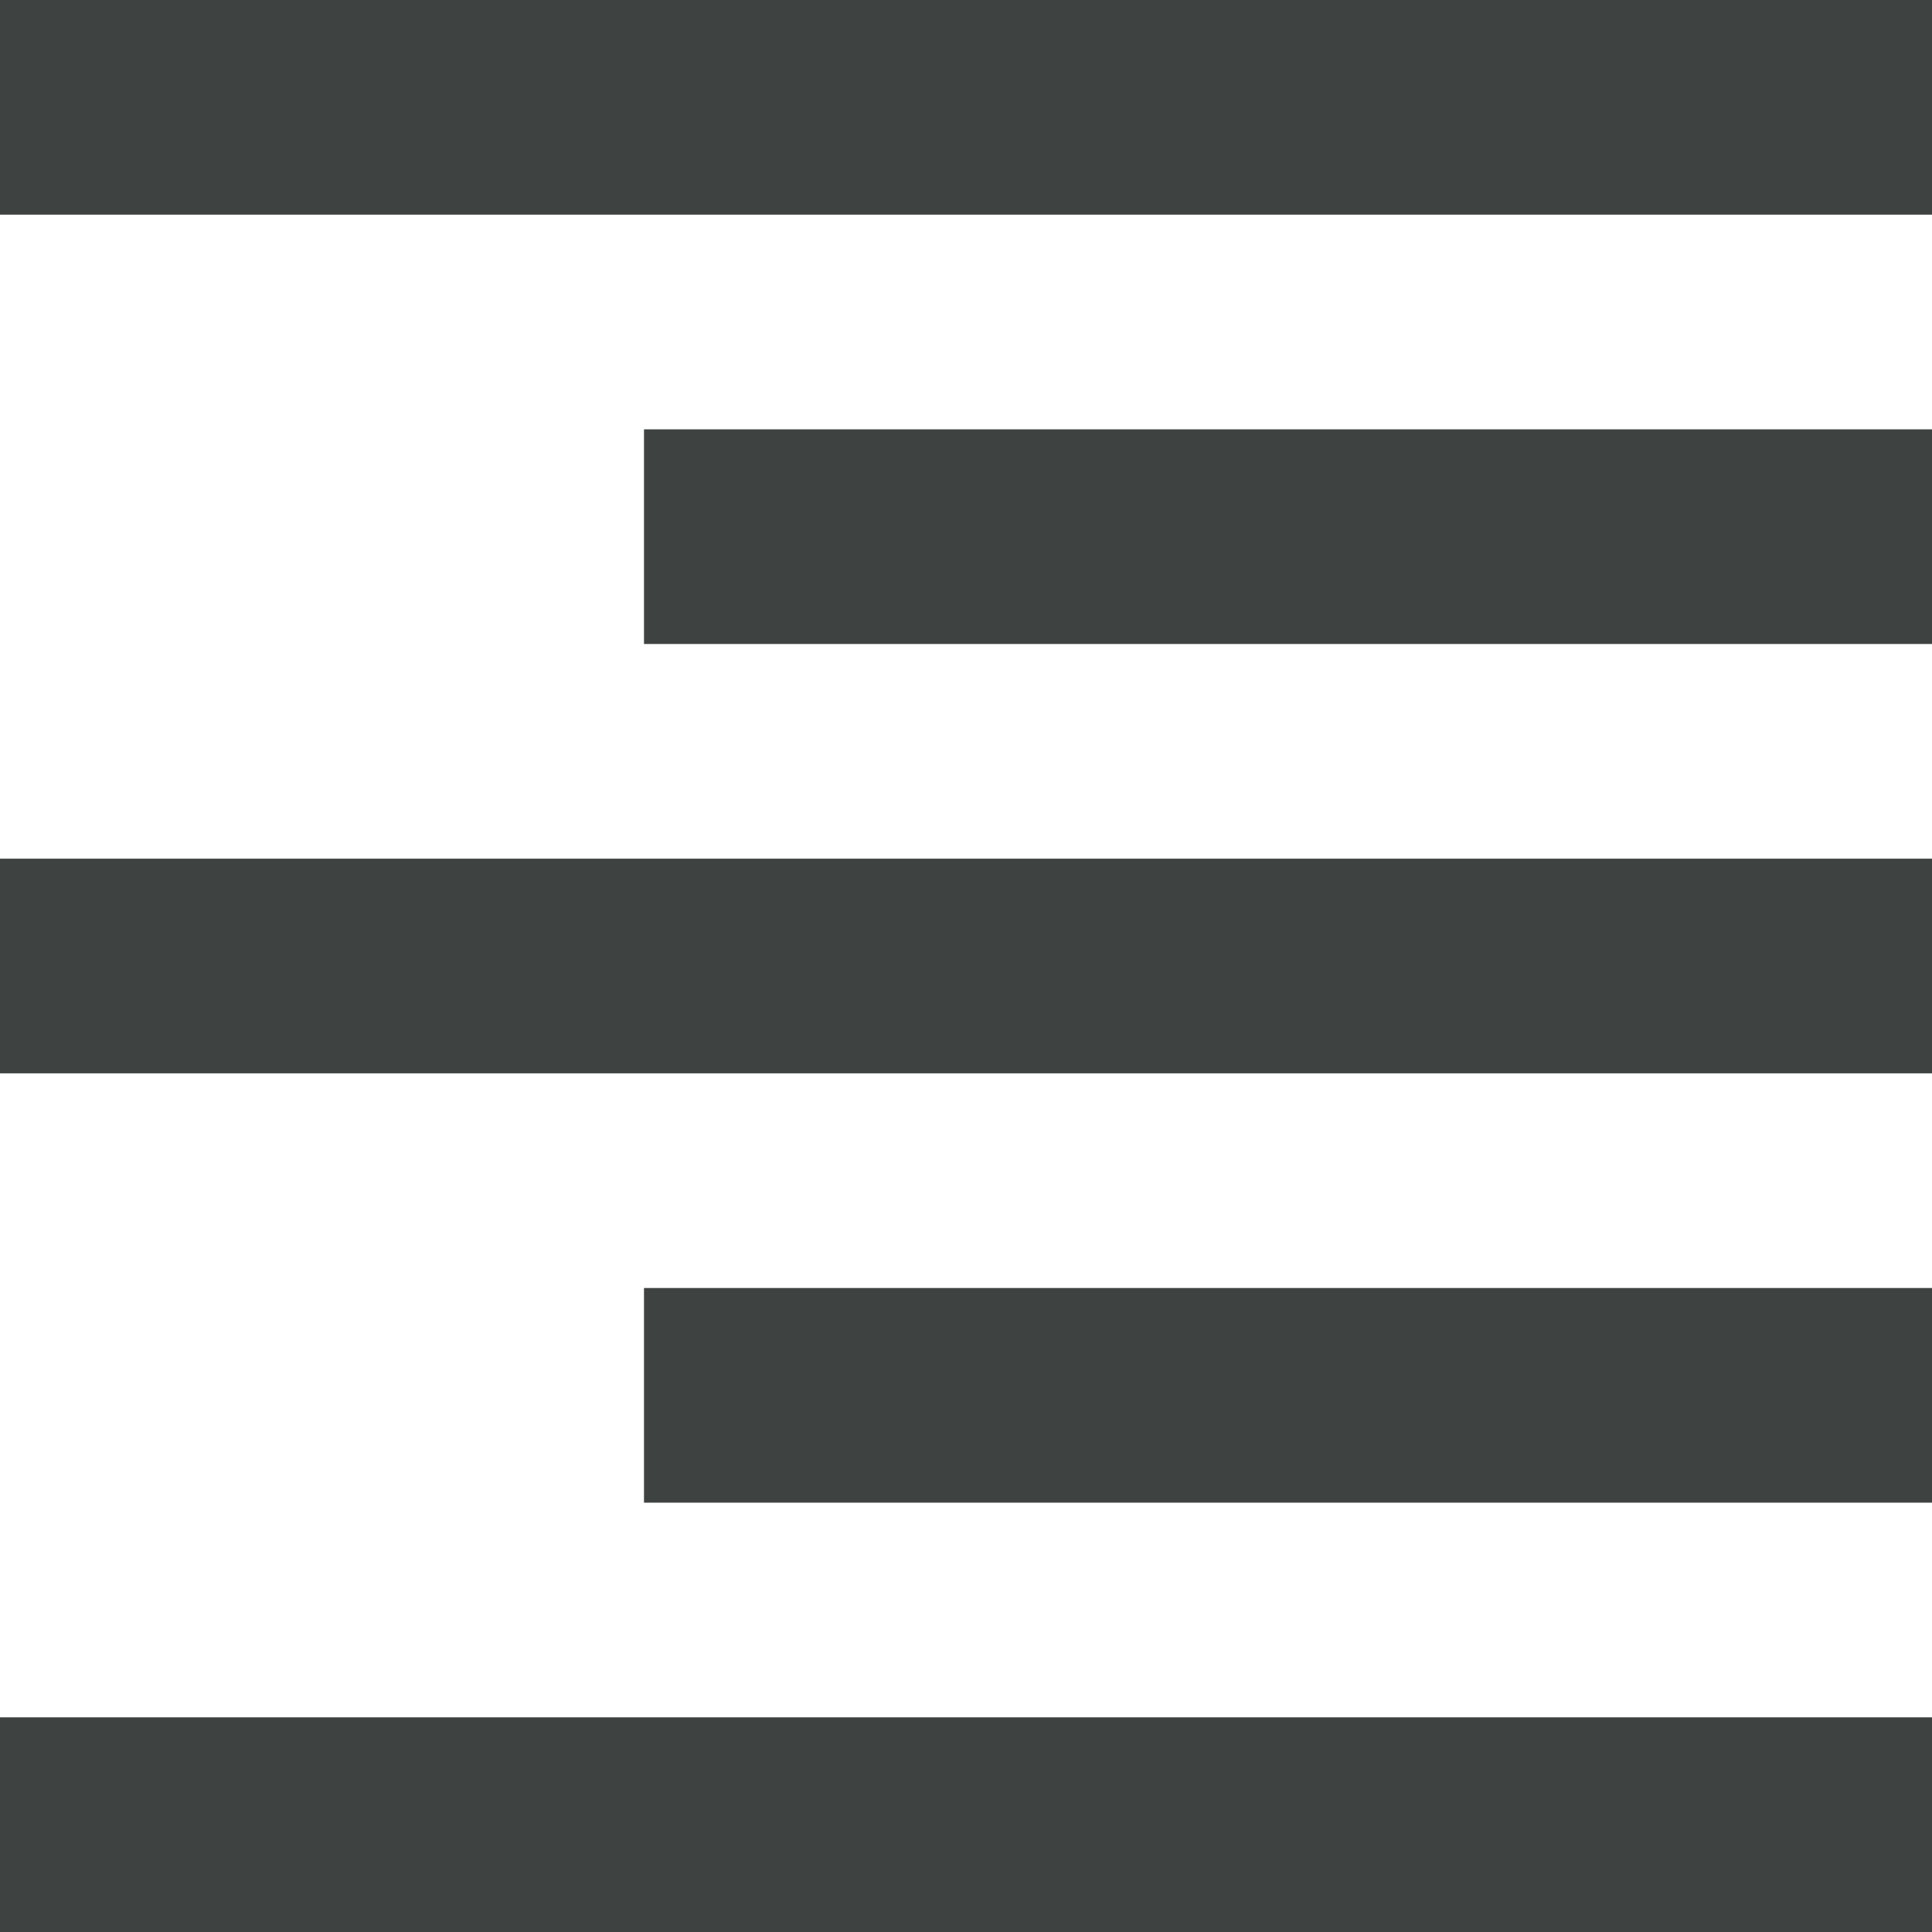 <?xml version="1.0" encoding="UTF-8"?>
<svg width="18px" height="18px" viewBox="0 0 18 18" version="1.1" xmlns="http://www.w3.org/2000/svg" xmlns:xlink="http://www.w3.org/1999/xlink">
    <!-- Generator: Sketch 54.1 (76490) - https://sketchapp.com -->
    <title>ic-alignments</title>
    <desc>Created with Sketch.</desc>
    <g id="Page-1" stroke="none" stroke-width="1" fill="none" fill-rule="evenodd">
        <g id="ic-alignments" fill="#3E4241" fill-rule="nonzero">
            <path d="M0,0 L18,0 L18,2 L0,2 L0,0 Z M0,16 L18,16 L18,18 L0,18 L0,16 Z M0,8 L18,8 L18,10 L0,10 L0,8 Z M6,12 L18,12 L18,14 L6,14 L6,12 Z M6,4 L18,4 L18,6 L6,6 L6,4 Z" id="Shape"></path>
        </g>
    </g>
</svg>